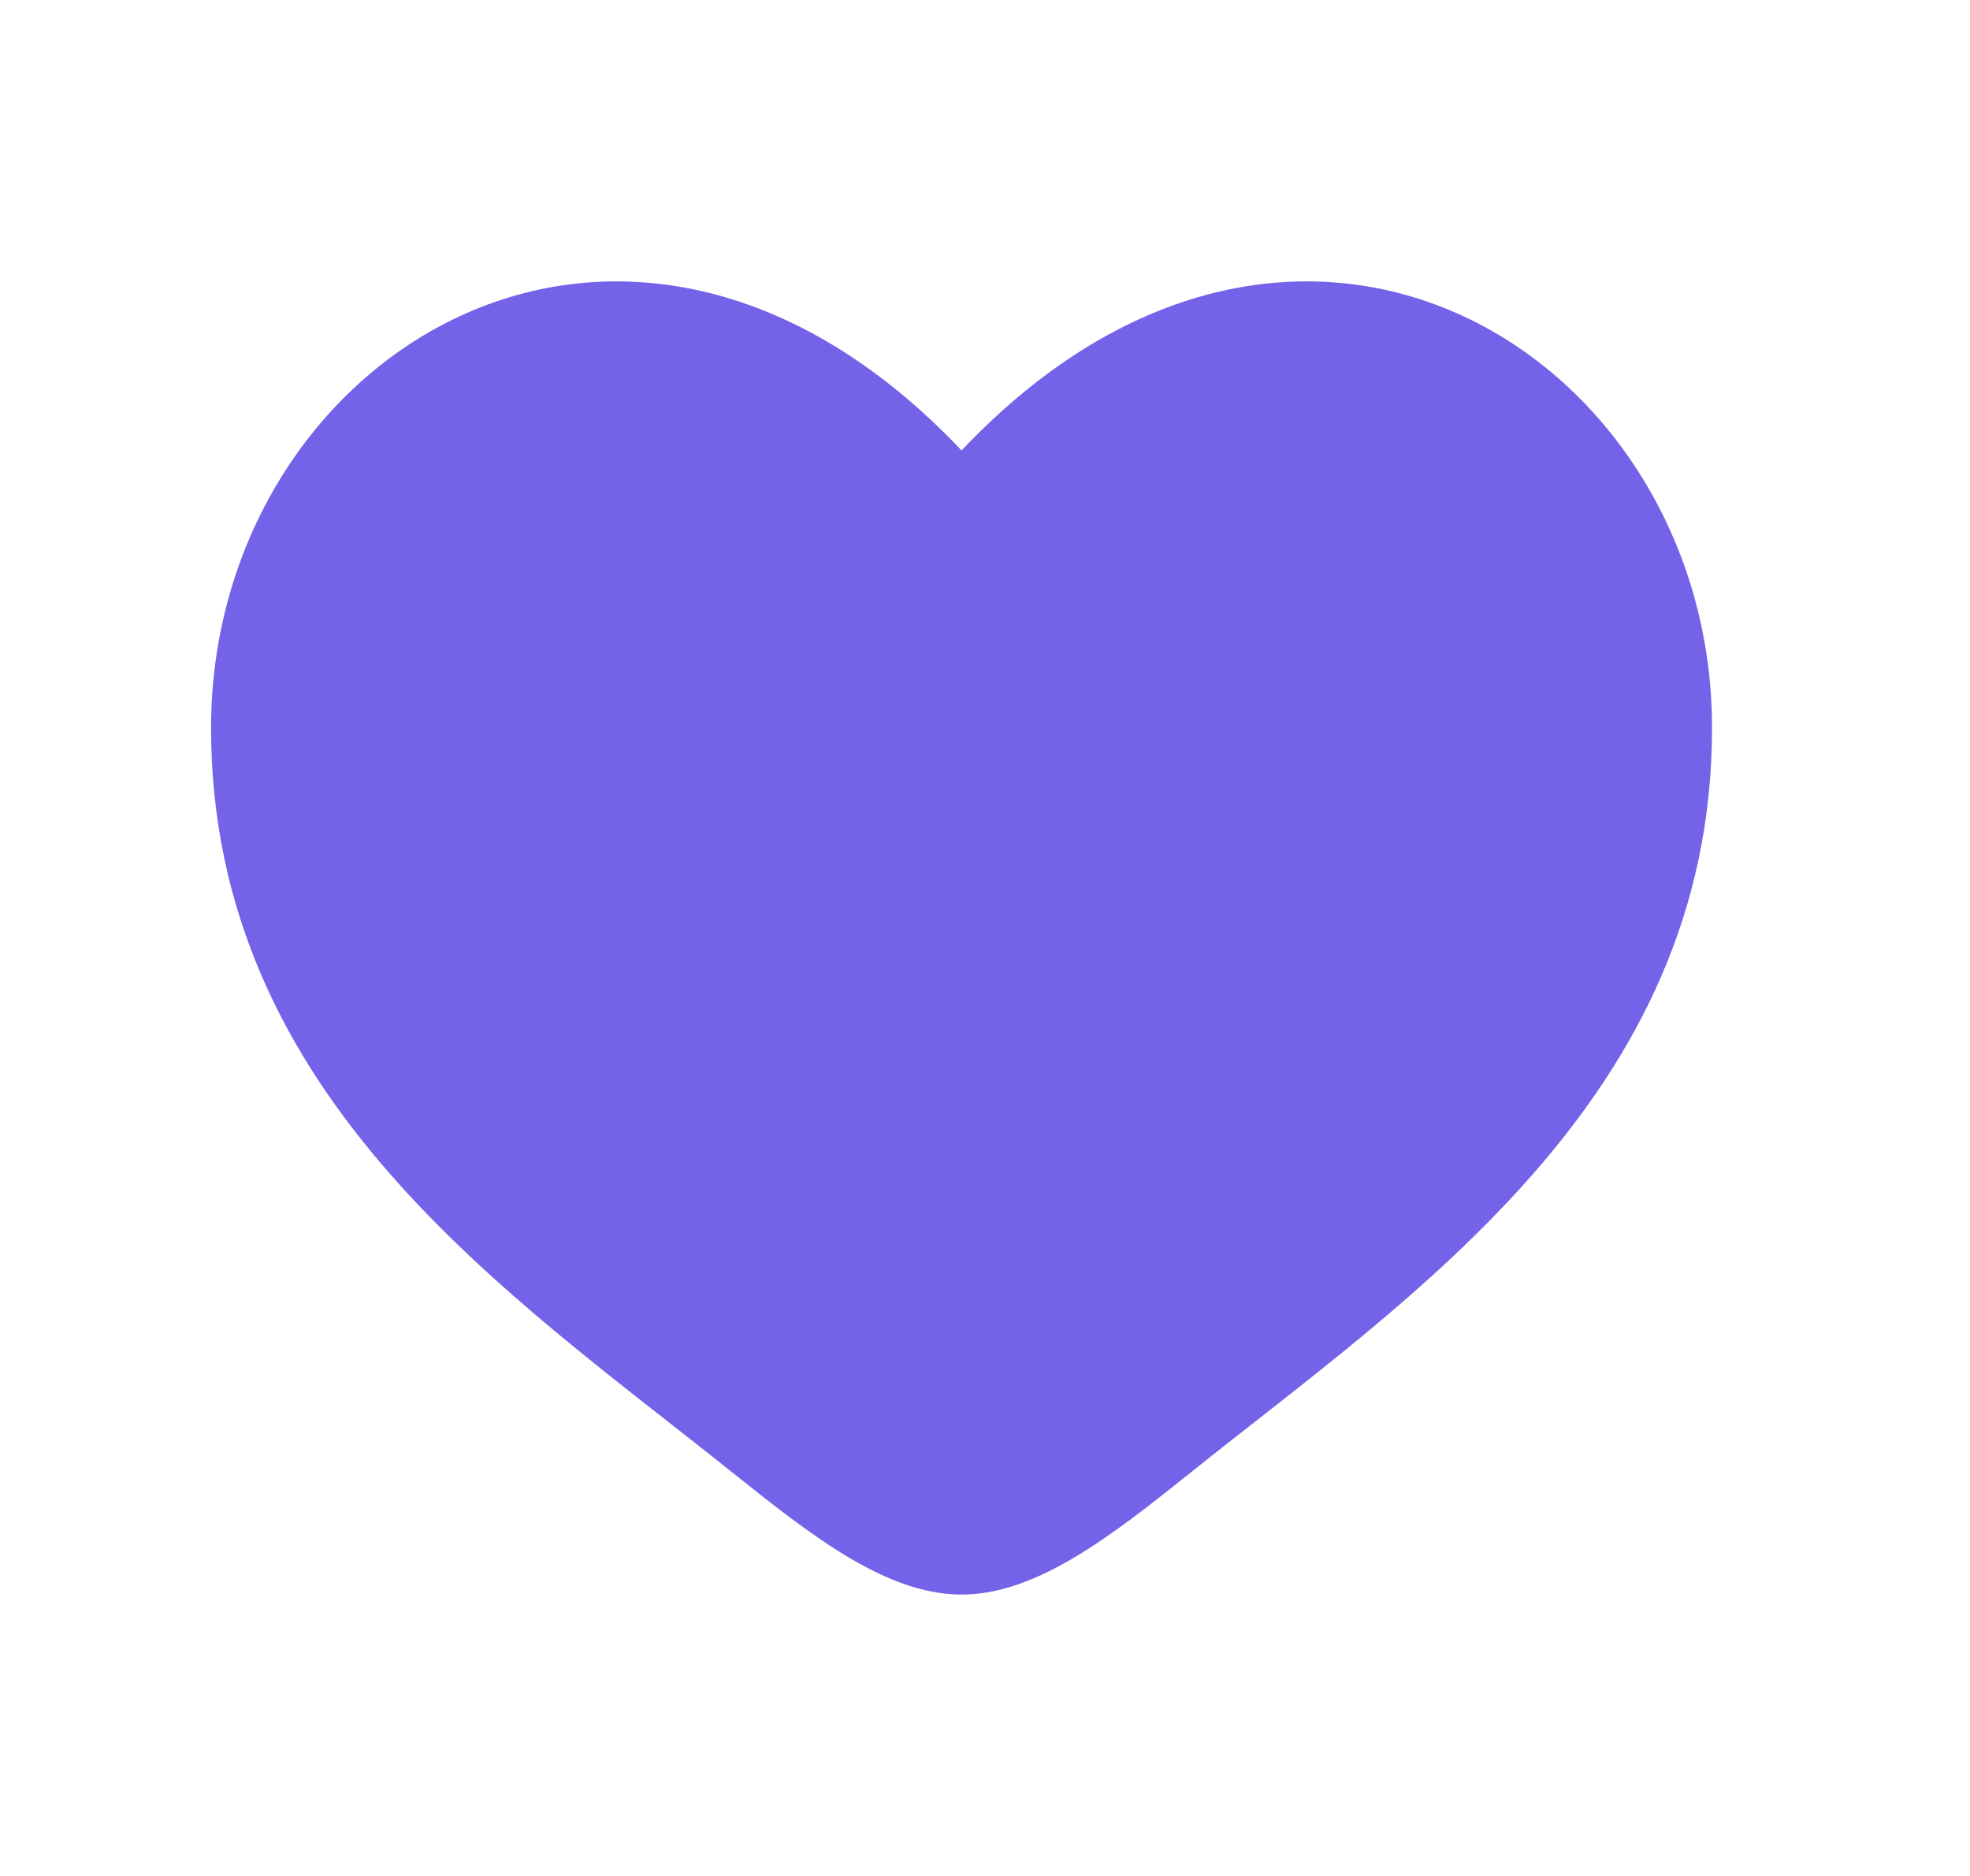 <svg width="21" height="20" viewBox="0 0 21 20" fill="none" xmlns="http://www.w3.org/2000/svg">
<path d="M2.25 7.759C2.25 11.714 5.466 13.821 7.819 15.708C8.65 16.373 9.45 17 10.25 17C11.05 17 11.85 16.373 12.681 15.708C15.034 13.821 18.25 11.714 18.25 7.759C18.25 3.804 13.85 1 10.25 4.802C6.65 1 2.25 3.804 2.25 7.759Z" fill="#7462E8"/>
</svg>

